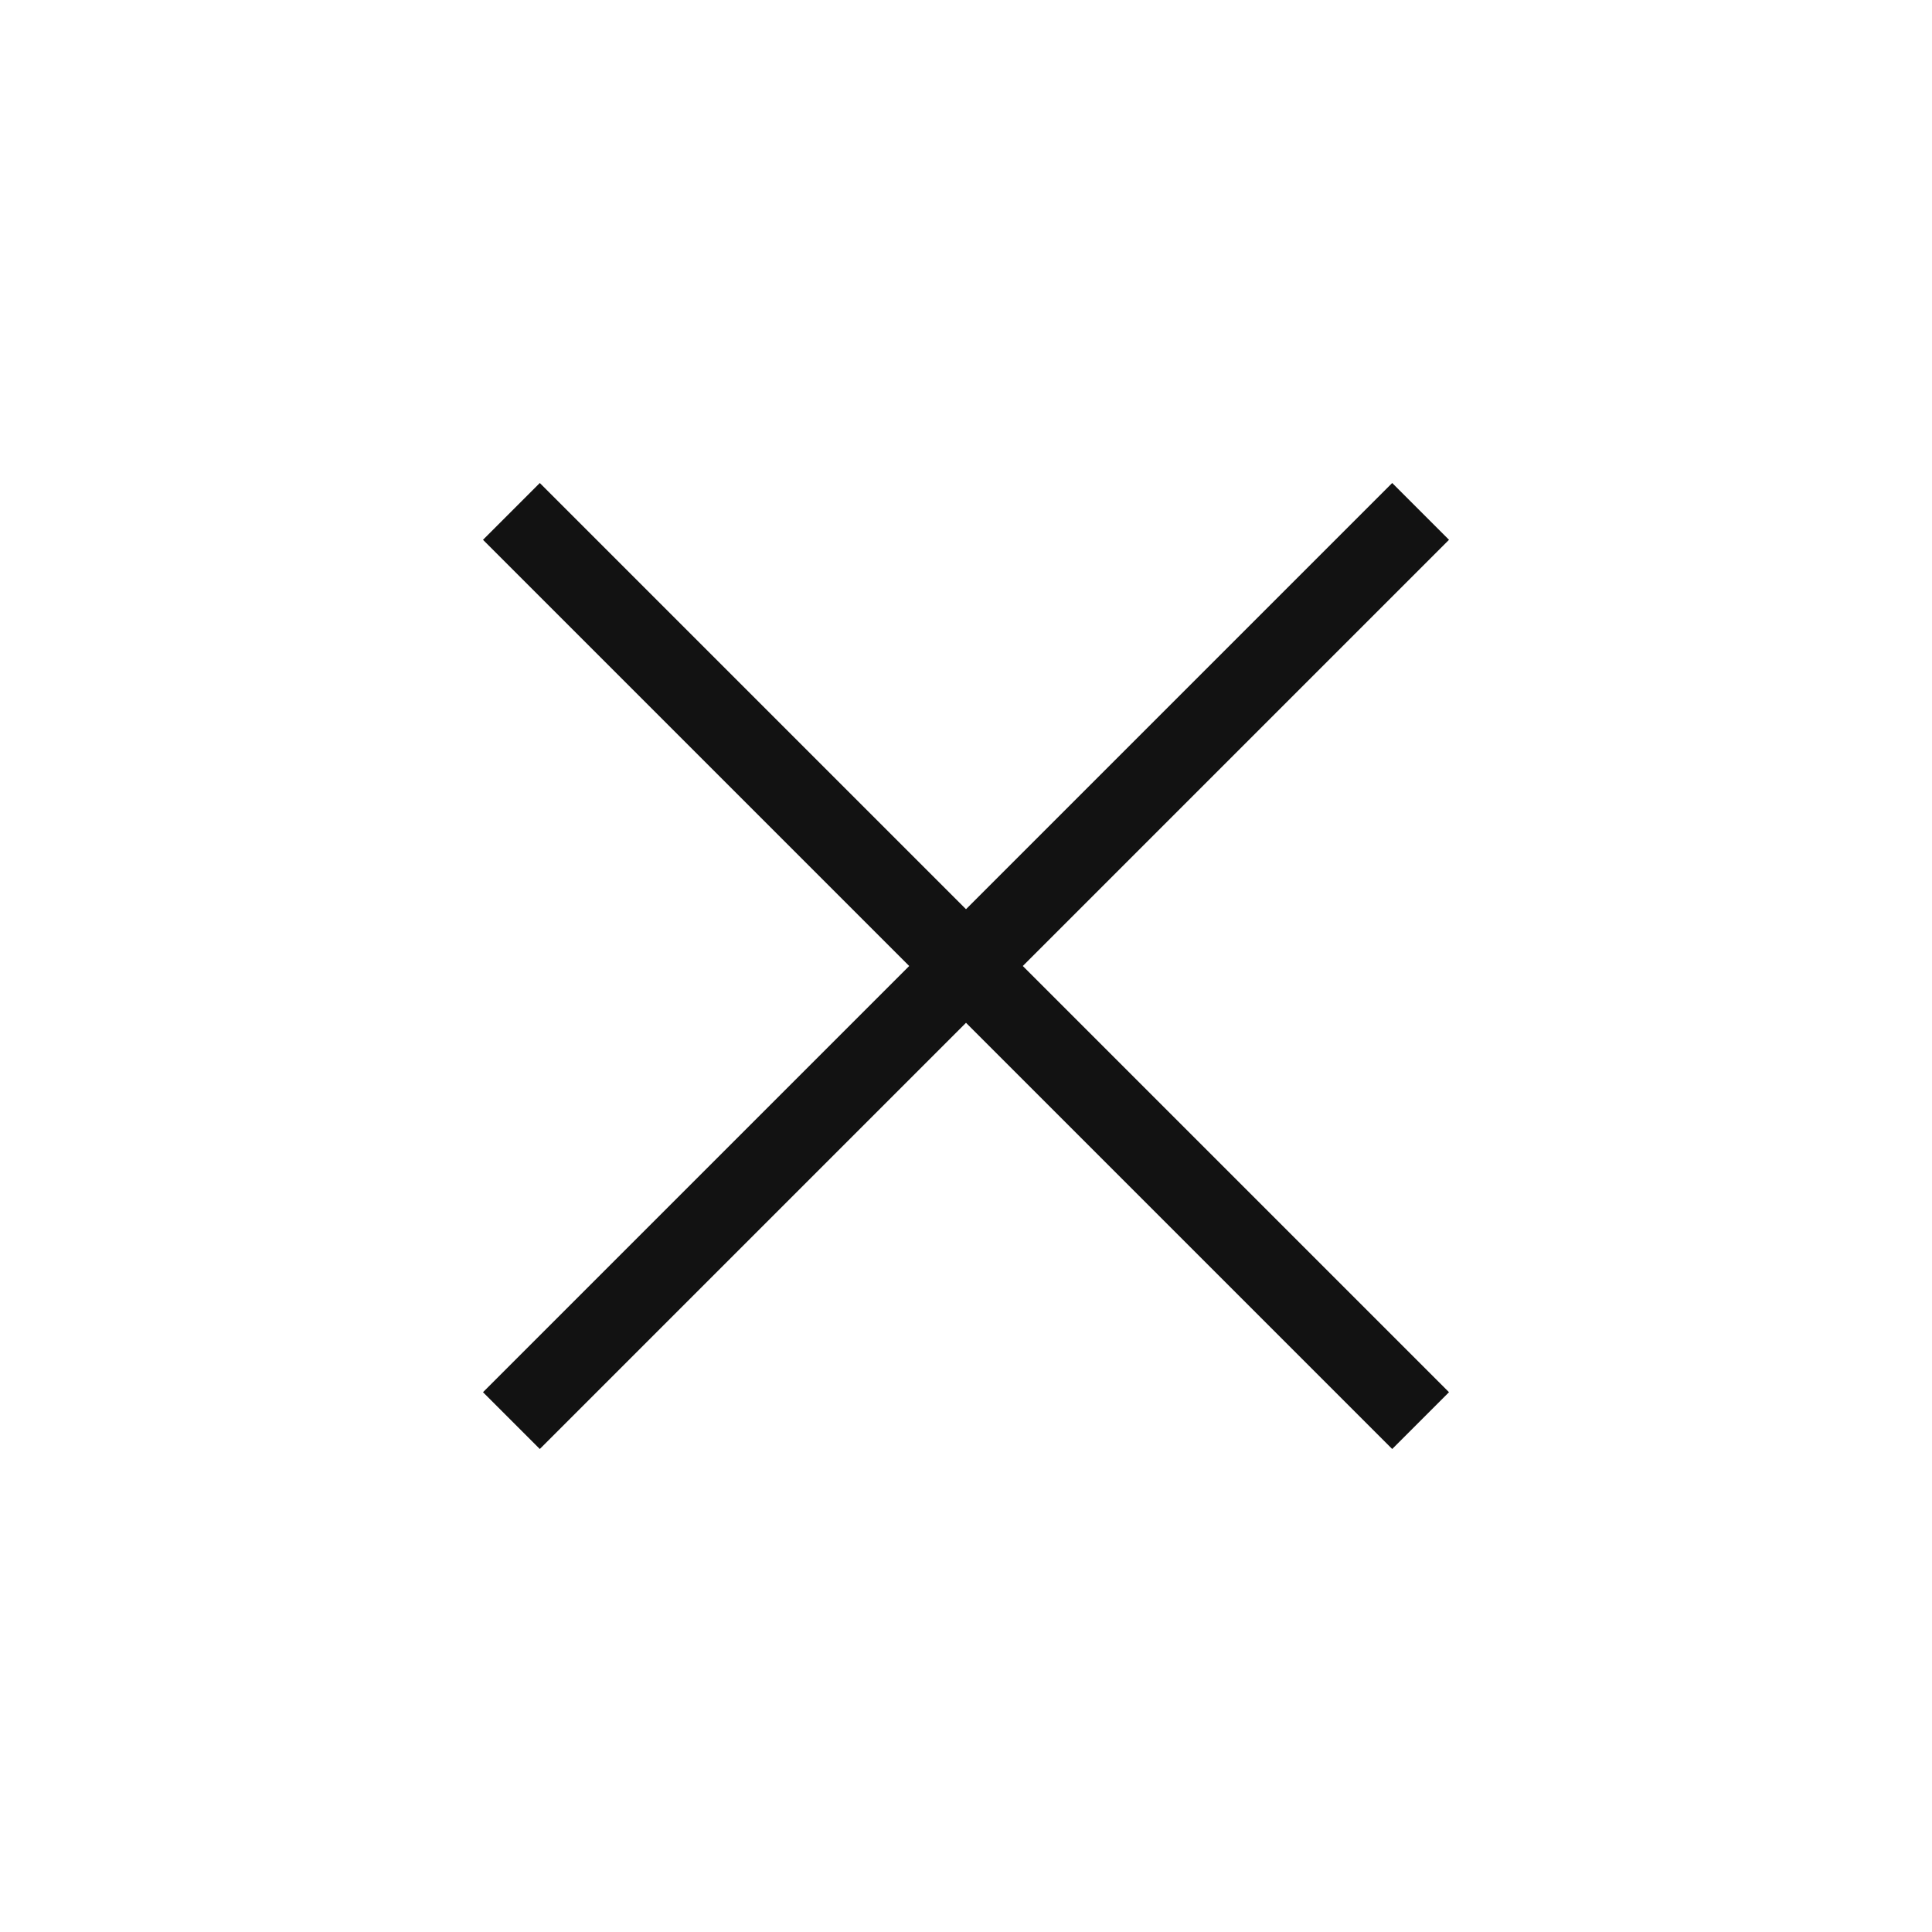 <svg xmlns="http://www.w3.org/2000/svg" width="20" height="20" viewBox="0 0 20 20" fill="none">
  <path fill-rule="evenodd" clip-rule="evenodd" d="M10 10.588L14.412 15L15 14.412L10.588 10L15 5.588L14.412 5L10 9.412L5.588 5L5 5.588L9.412 10L5 14.412L5.588 15L10 10.588Z" fill="#121212"/>
</svg>